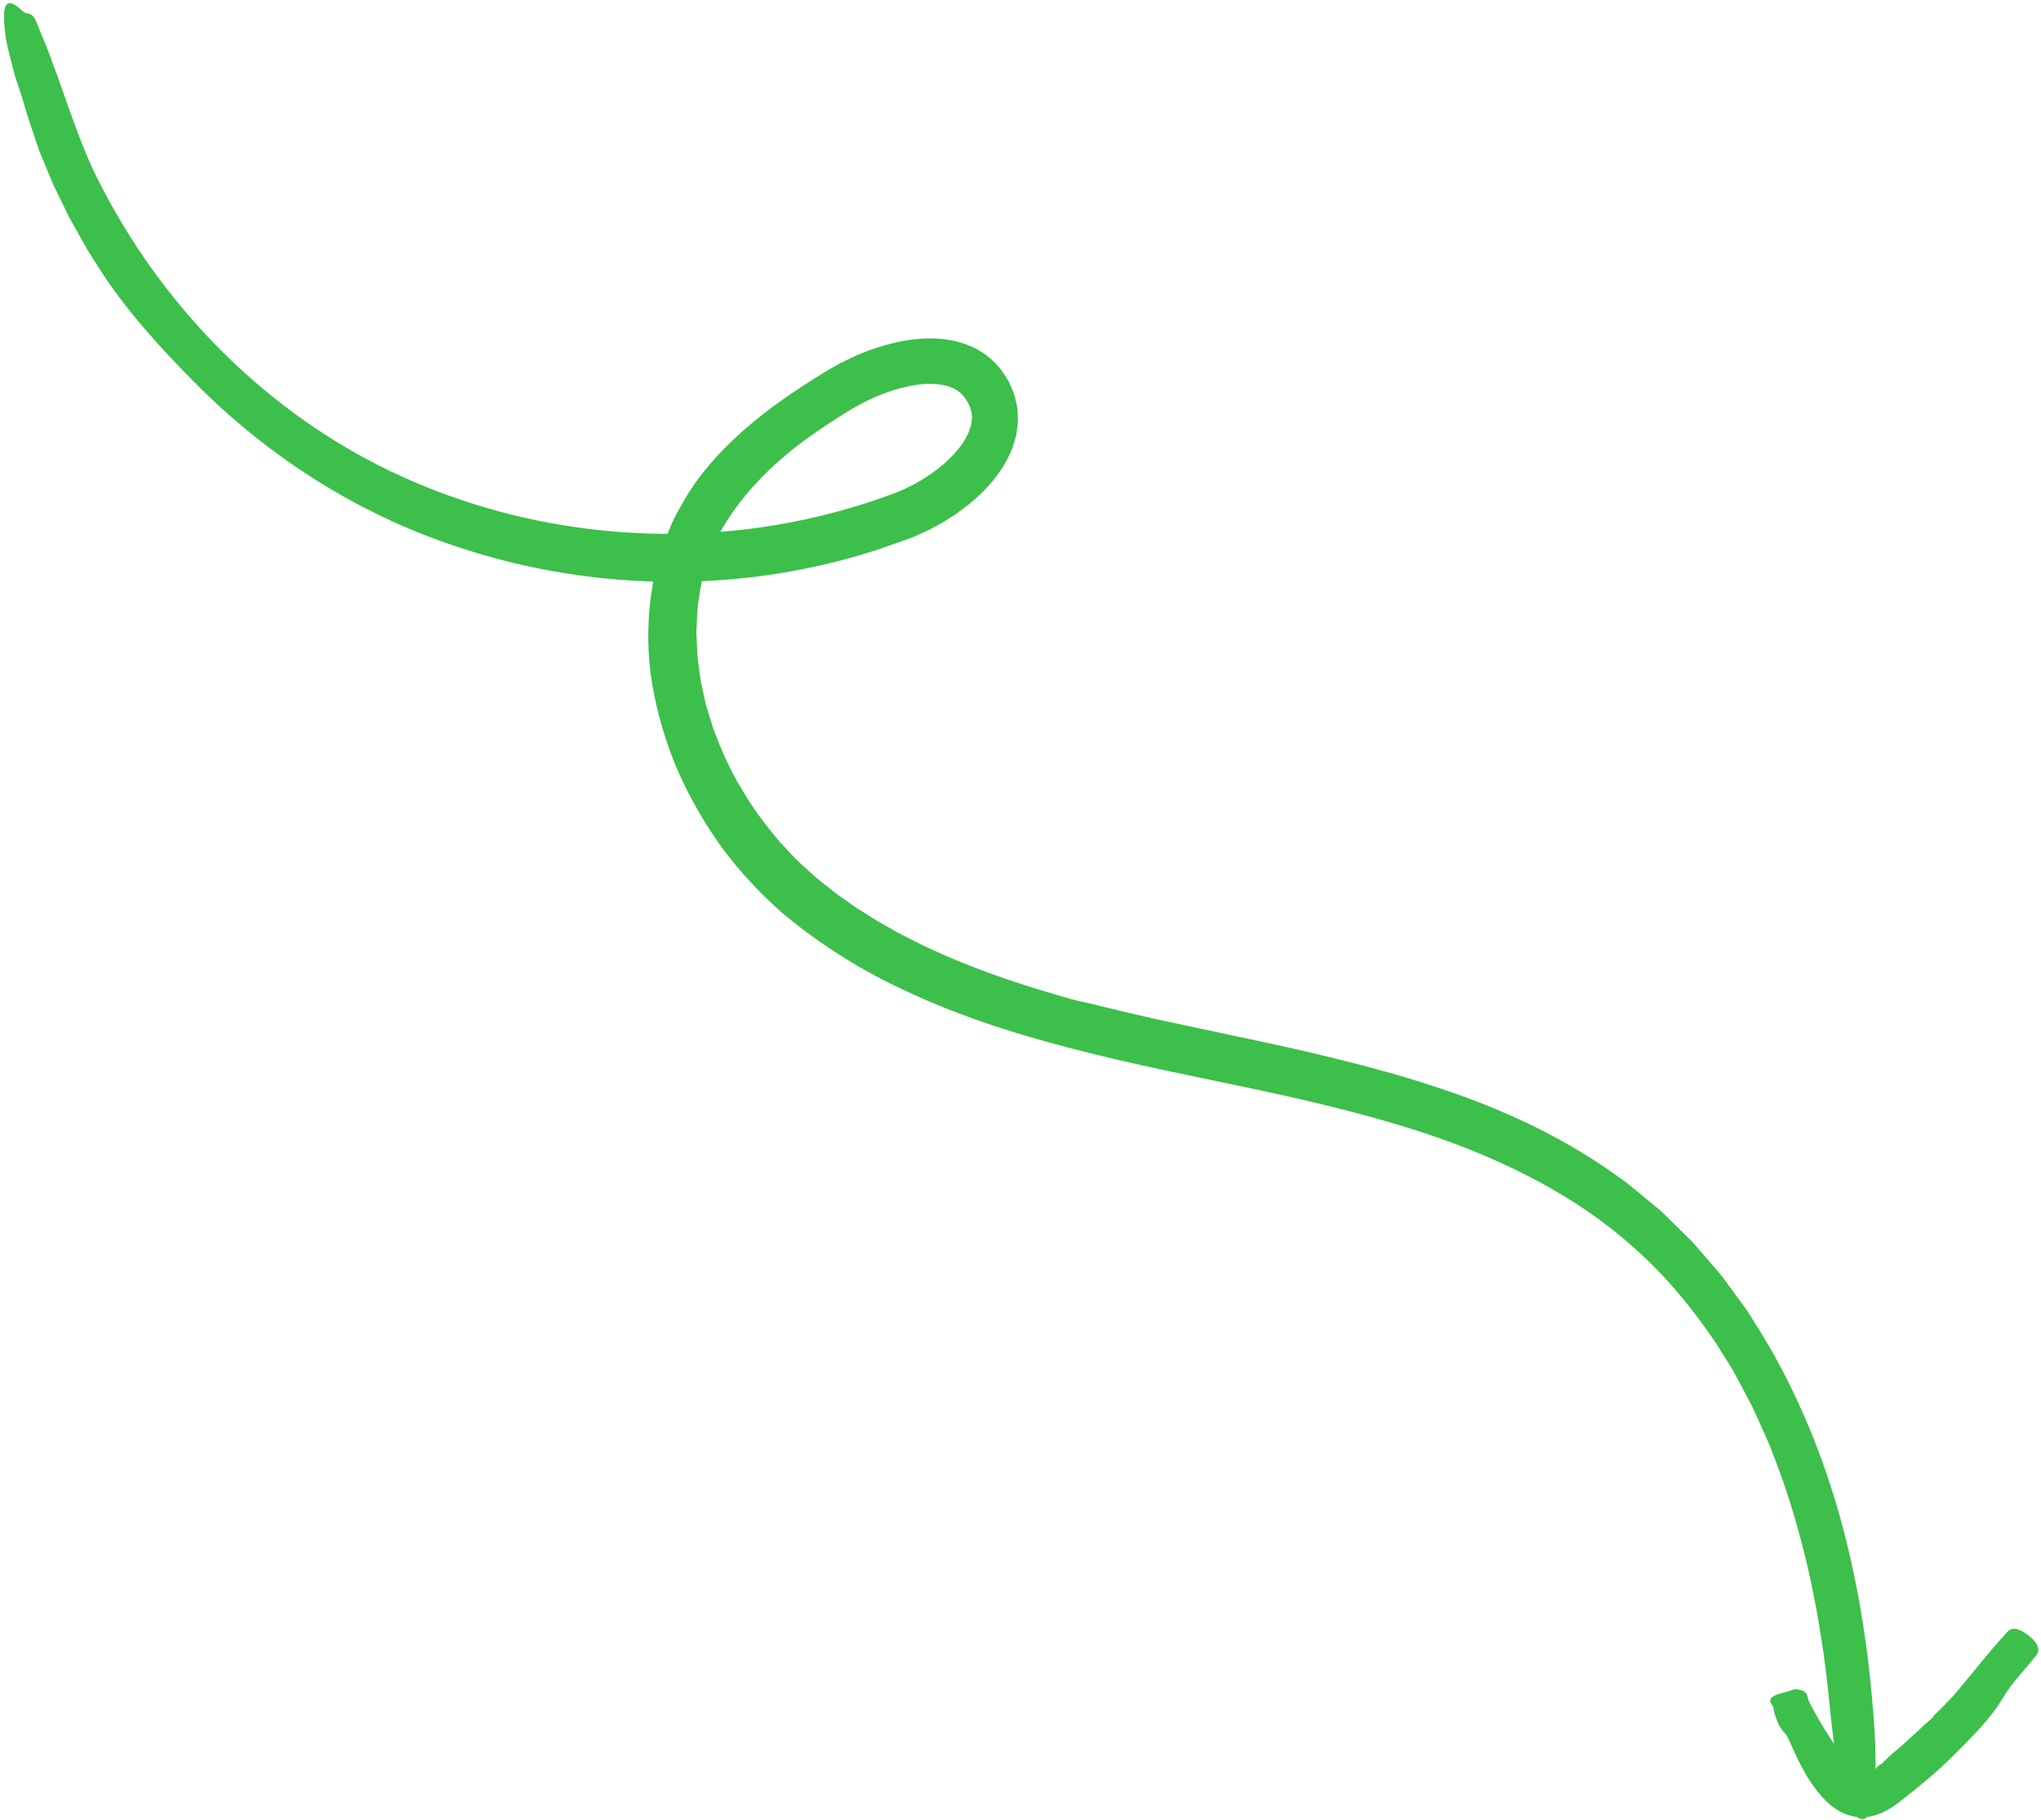 <svg width="388" height="346" viewBox="0 0 388 346" fill="none" xmlns="http://www.w3.org/2000/svg">
<path d="M208.595 191.077C210.857 191.646 214.597 192.552 219.26 193.604C223.973 194.608 229.601 195.817 235.603 197.098C247.683 199.596 261.381 202.8 271.924 206.266C284.119 210.17 296.164 215.514 306.907 223.15L308.915 224.587C309.584 225.066 310.201 225.623 310.837 226.128L314.643 229.267C315.952 230.27 317.062 231.497 318.251 232.63L321.762 236.09L324.985 239.813C326.024 241.073 327.184 242.252 328.107 243.613L331.008 247.575C331.472 248.24 331.999 248.884 332.429 249.576L333.719 251.652C340.739 262.657 345.815 274.682 349.414 287.002C352.96 299.353 355.017 311.991 356.035 324.632C356.415 328.581 356.668 333.937 356.491 338.26C356.21 342.595 355.543 345.879 354.014 345.766C350.752 345.503 349.031 336.785 347.762 323.523C346.17 307.467 342.965 291.47 337.086 276.494C336.424 274.594 335.549 272.794 334.735 270.954C333.905 269.136 333.135 267.277 332.144 265.53C331.198 263.765 330.29 261.992 329.311 260.253L326.129 255.18C321.673 248.593 316.592 242.432 310.68 237.225C302.125 229.492 291.995 223.756 281.3 219.28C270.567 214.812 259.199 211.735 247.684 209.046C236.154 206.381 224.393 204.208 212.627 201.483C200.885 198.723 189.078 195.549 177.706 190.8C172.621 188.655 167.576 186.279 162.771 183.447C157.973 180.603 153.348 177.404 149.029 173.794C144.706 170.068 140.814 165.867 137.401 161.337C134.062 156.744 131.217 151.799 128.896 146.603C126.639 141.385 125.002 135.869 124.016 130.202C123.03 124.536 123.005 118.668 123.796 112.89C124.062 111.446 124.208 109.988 124.586 108.57L125.78 104.326C126.847 101.585 127.854 98.787 129.403 96.271C132.179 91.039 136.115 86.597 140.293 82.739C144.266 79.115 148.545 76.005 152.9 73.171C155.099 71.769 157.179 70.401 159.73 69.055C162.195 67.766 164.746 66.663 167.461 65.848C170.165 65.026 173.012 64.429 176.075 64.332C179.1 64.243 182.496 64.644 185.712 66.384C187.309 67.222 188.76 68.45 189.952 69.845C190.565 70.529 190.995 71.319 191.485 72.067C191.967 72.826 192.255 73.683 192.625 74.513C192.984 75.336 193.107 76.293 193.324 77.183C193.496 78.092 193.469 79.031 193.51 79.966C193.469 80.879 193.319 81.784 193.188 82.685C192.956 83.519 192.72 84.383 192.435 85.198C191.197 88.392 189.281 90.923 187.231 93.073C185.159 95.208 182.877 96.976 180.472 98.517C178.081 100.035 175.497 101.358 172.856 102.352C170.372 103.208 167.919 104.165 165.416 104.927C155.393 108.047 144.976 109.885 134.504 110.42C116.432 111.366 98.201 108.444 81.354 101.939C64.473 95.461 49.176 85.127 36.631 72.319C30.69 66.329 23.754 58.769 18.779 50.895C18.266 50.084 17.702 49.204 17.108 48.273C16.513 47.342 15.979 46.32 15.38 45.273C14.793 44.233 14.188 43.148 13.56 42.049C12.951 40.945 12.416 39.778 11.848 38.637C11.287 37.485 10.726 36.333 10.181 35.208C9.687 34.052 9.216 32.911 8.753 31.808C8.297 30.693 7.852 29.634 7.445 28.617C7.093 27.588 6.761 26.605 6.454 25.703C5.957 24.14 5.382 22.573 4.915 20.964C4.459 19.364 3.977 17.778 3.45 16.259C2.803 14.531 2.445 12.882 2.056 11.423C1.694 9.949 1.346 8.648 1.152 7.481C0.801 5.139 0.678 3.404 0.802 2.271C1.038 -0.003 2.231 0.128 4.381 2.178C5.327 3.069 6.09 1.73 7.241 4.962C7.286 5.089 7.38 5.362 7.432 5.478C8.437 7.883 9.469 10.273 10.261 12.73C11.237 15.132 11.999 17.585 12.877 20.035C14.656 24.901 16.387 29.865 18.828 34.54C30.457 57.566 49.301 77.042 72.295 88.619C95.304 100.174 122.089 104.052 147.455 99.802C155.227 98.503 162.917 96.451 170.248 93.674C173.584 92.366 176.816 90.437 179.494 88.123C180.807 86.957 181.993 85.689 182.936 84.373C183.819 83.049 184.433 81.692 184.657 80.431C184.882 79.171 184.752 78.03 184.168 76.863C183.604 75.692 182.819 74.731 181.809 74.106C179.715 72.871 176.304 72.639 172.867 73.393C169.422 74.062 165.925 75.49 162.742 77.273L161.549 77.968L160.277 78.757L157.767 80.357C156.106 81.438 154.502 82.555 152.93 83.695C146.066 88.761 140.313 94.811 136.507 101.853L136.571 101.733C134.737 105.502 133.371 109.519 132.88 113.73C132.457 115.798 132.539 117.96 132.377 120.073L132.522 123.282C132.552 123.82 132.552 124.355 132.601 124.89L133.216 129.531L133.885 132.538L134.218 134.057L134.681 135.549L135.596 138.527C137.084 142.42 138.725 146.303 140.949 149.894C143.024 153.563 145.611 156.926 148.333 160.136C149.799 161.632 151.137 163.27 152.741 164.632L155.06 166.746L158.806 169.731L160.119 170.656L162.725 172.507C164.561 173.619 166.304 174.846 168.188 175.86L170.982 177.431L173.839 178.883C175.72 179.878 177.713 180.706 179.642 181.604C187.48 185.017 195.599 187.644 203.696 189.916C204.937 190.291 206.717 190.587 208.595 191.077Z" fill="#3DBF4B"/>
<path d="M367.67 326.055C368.324 325.415 370.66 323.165 371.996 321.565C375.11 317.894 377.992 314.083 381.328 310.504C381.845 309.942 382.547 308.868 384.801 310.286C387.142 311.763 388.021 313.396 387.178 314.533C385.099 317.267 382.593 319.644 380.868 322.57C378.325 326.891 374.663 330.323 371.186 333.837C369.599 335.411 367.962 336.91 366.243 338.34C365.394 339.062 364.521 339.754 363.662 340.47C362.757 341.168 361.989 341.831 360.963 342.605C360.055 343.288 359.026 344.003 357.677 344.603C356.997 344.9 356.233 345.155 355.377 345.292C354.531 345.435 353.557 345.452 352.646 345.311C350.549 344.974 348.88 343.889 347.766 342.906C346.604 341.889 345.833 340.922 345.161 340.063C342.868 337.09 341.396 333.588 339.855 330.252C339.486 329.468 338.565 328.769 338.186 327.893C337.863 327.168 337.334 325.966 337.224 325.156C337.178 324.8 337.165 324.437 336.943 324.176C335.94 322.941 336.698 322.229 339.707 321.56C340.373 321.41 341.135 320.969 341.69 321.113C341.716 321.116 341.762 321.133 341.788 321.136C343.865 321.375 343.486 322.623 343.959 323.547C346.274 328.036 349.033 332.368 352.247 336.168C353.154 337.269 353.955 337.788 354.16 337.756C354.307 337.769 354.458 337.756 354.804 337.619C355.14 337.475 355.562 337.204 356.026 336.806C356.542 336.371 356.898 335.604 357.751 335.238L357.735 335.242C358.398 334.608 359.015 333.916 359.708 333.344C362.397 331.202 364.896 328.622 367.406 326.474C367.494 326.405 367.536 326.193 367.67 326.055Z" fill="#3DBF4B"/>
</svg>
